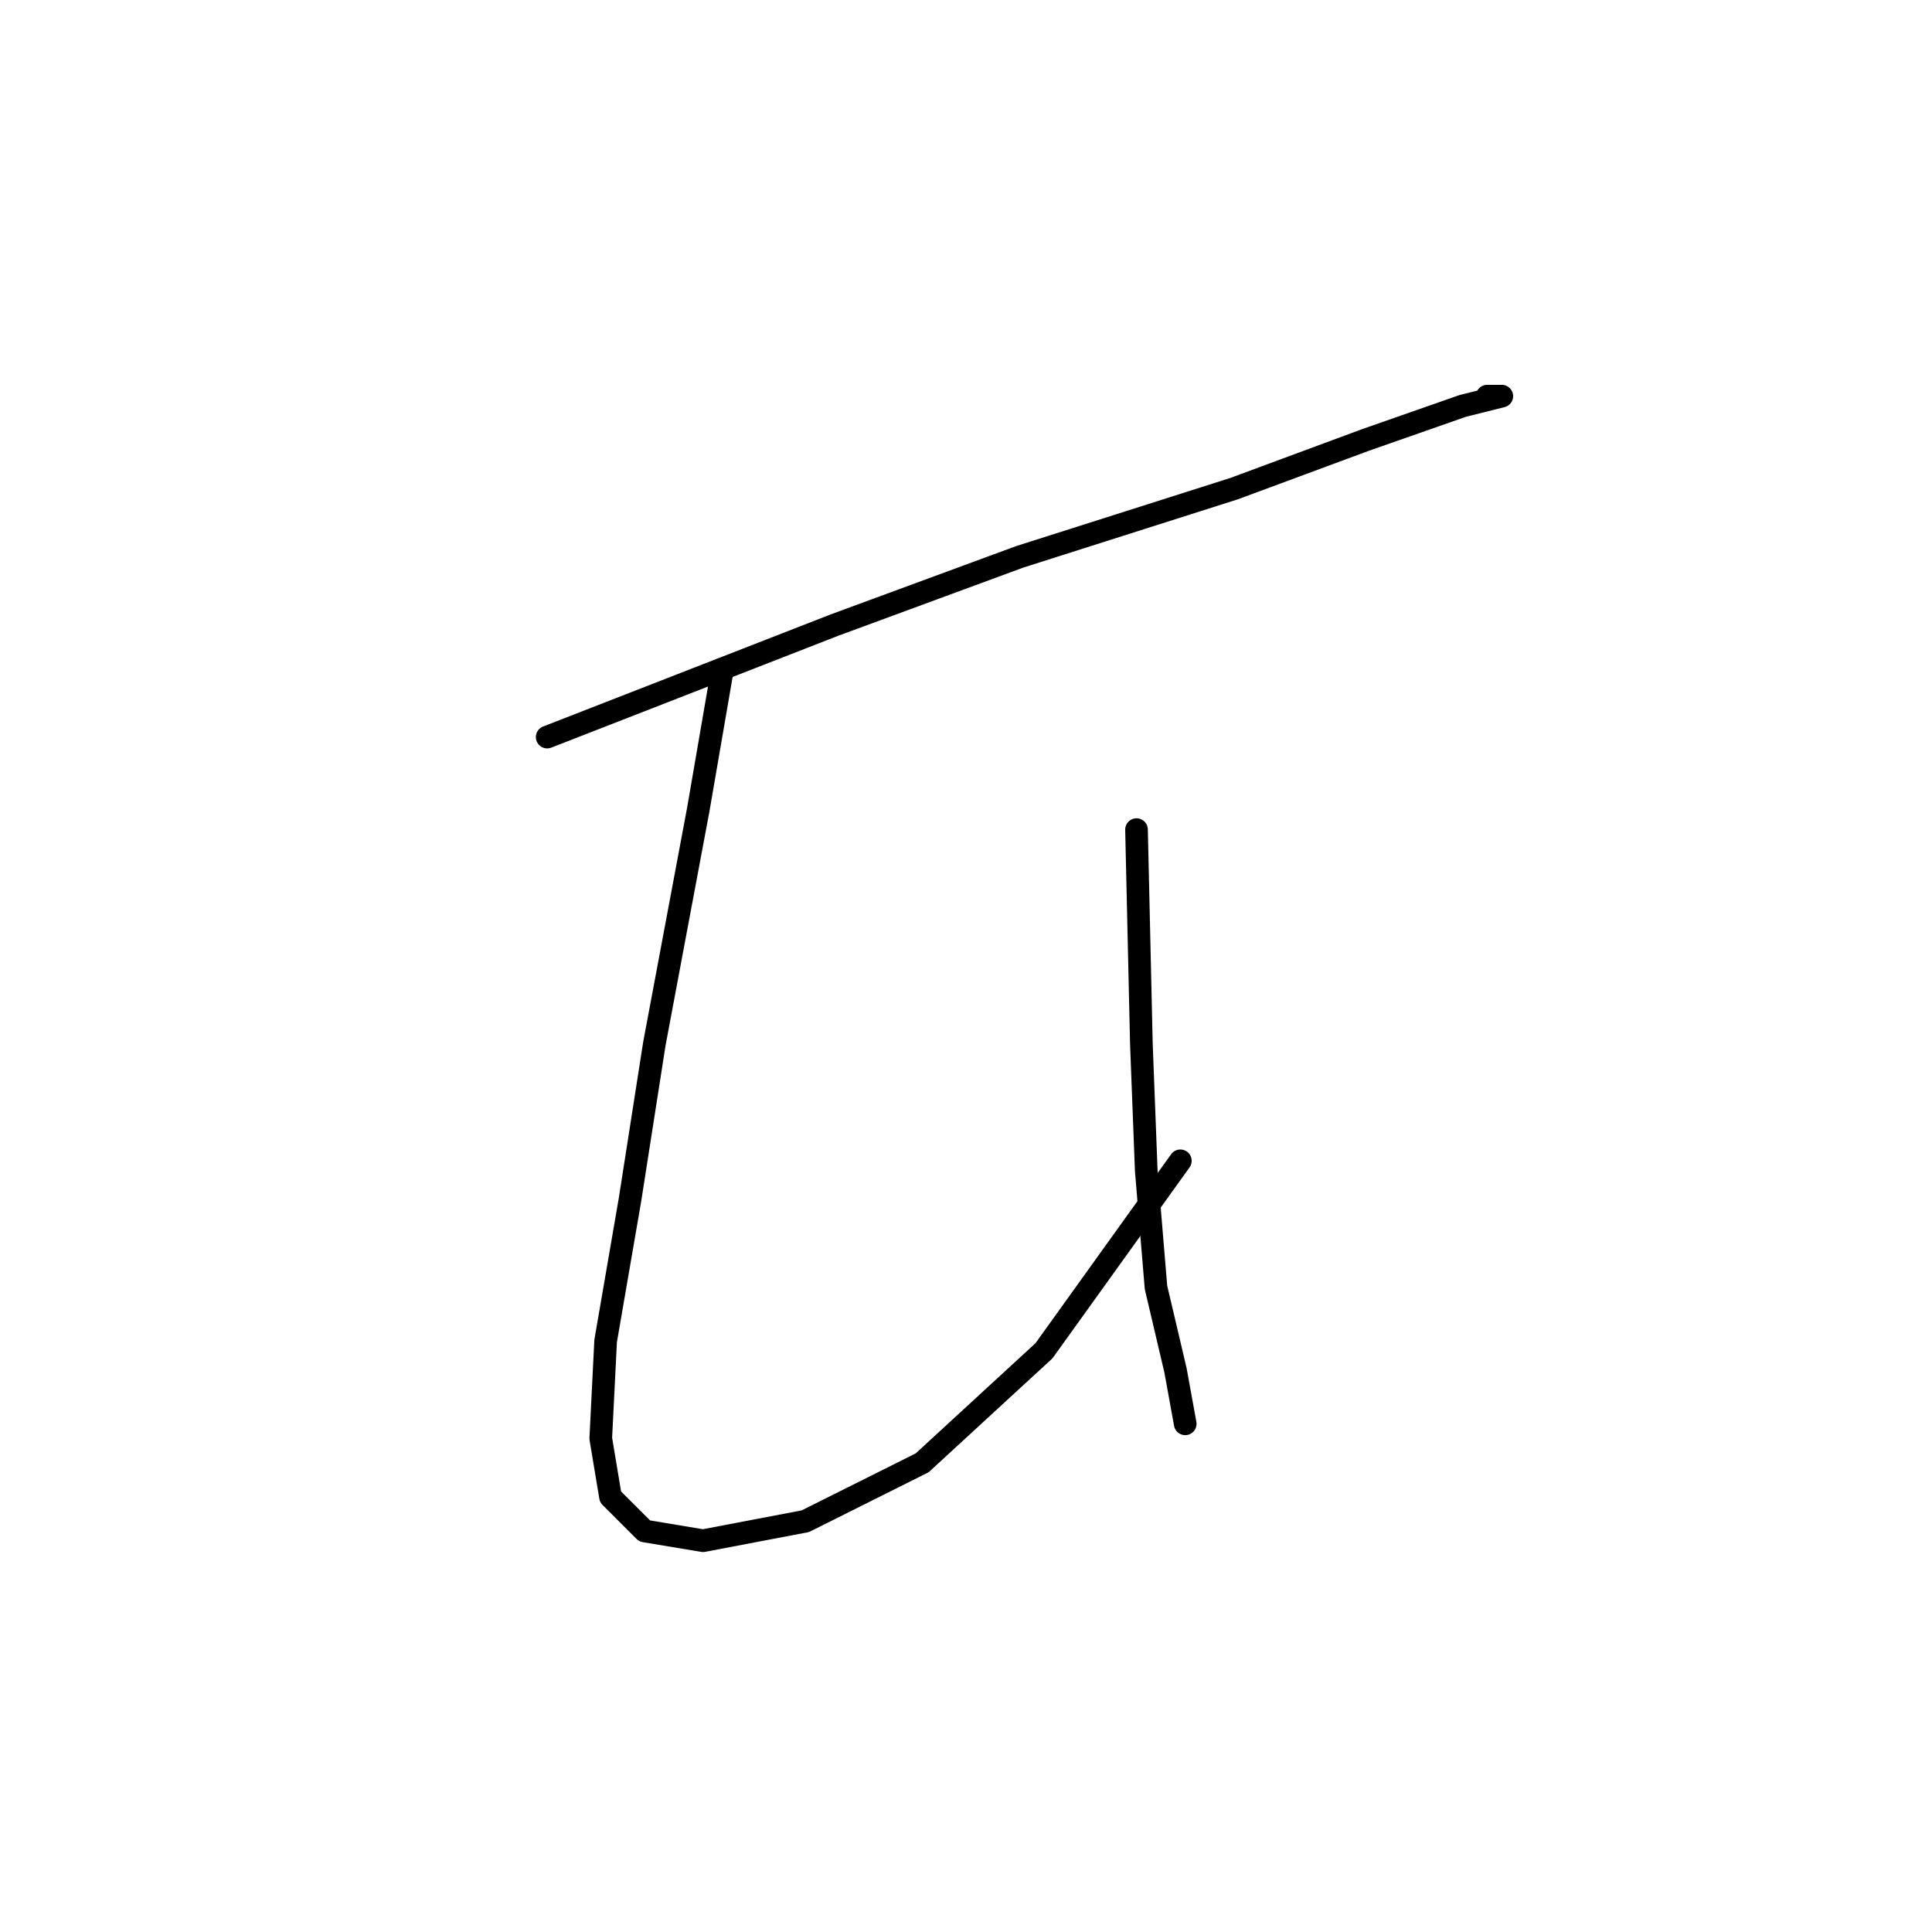 <?xml version="1.0" standalone="no"?>
    <svg width="256" height="256" xmlns="http://www.w3.org/2000/svg" version="1.1">
    <polyline stroke="black" stroke-width="3" stroke-linecap="round" fill="transparent" stroke-linejoin="round" points="72.504 97.667 110.581 82.824 135.105 73.789 163.501 64.754 180.926 58.3 193.833 53.782 198.996 52.492 197.06 52.492 197.06 52.492 " />
        <polyline stroke="black" stroke-width="3" stroke-linecap="round" fill="transparent" stroke-linejoin="round" points="95.738 88.632 92.511 107.348 86.703 138.325 83.476 158.977 80.249 177.693 79.603 190.6 80.894 198.344 85.412 202.862 93.156 204.153 106.709 201.571 122.198 193.827 138.332 178.984 156.402 153.814 156.402 153.814 " />
        <polyline stroke="black" stroke-width="3" stroke-linecap="round" fill="transparent" stroke-linejoin="round" points="150.594 109.929 151.239 138.325 151.884 155.105 153.175 170.594 155.757 181.565 157.047 188.664 157.047 188.664 " />
        </svg>